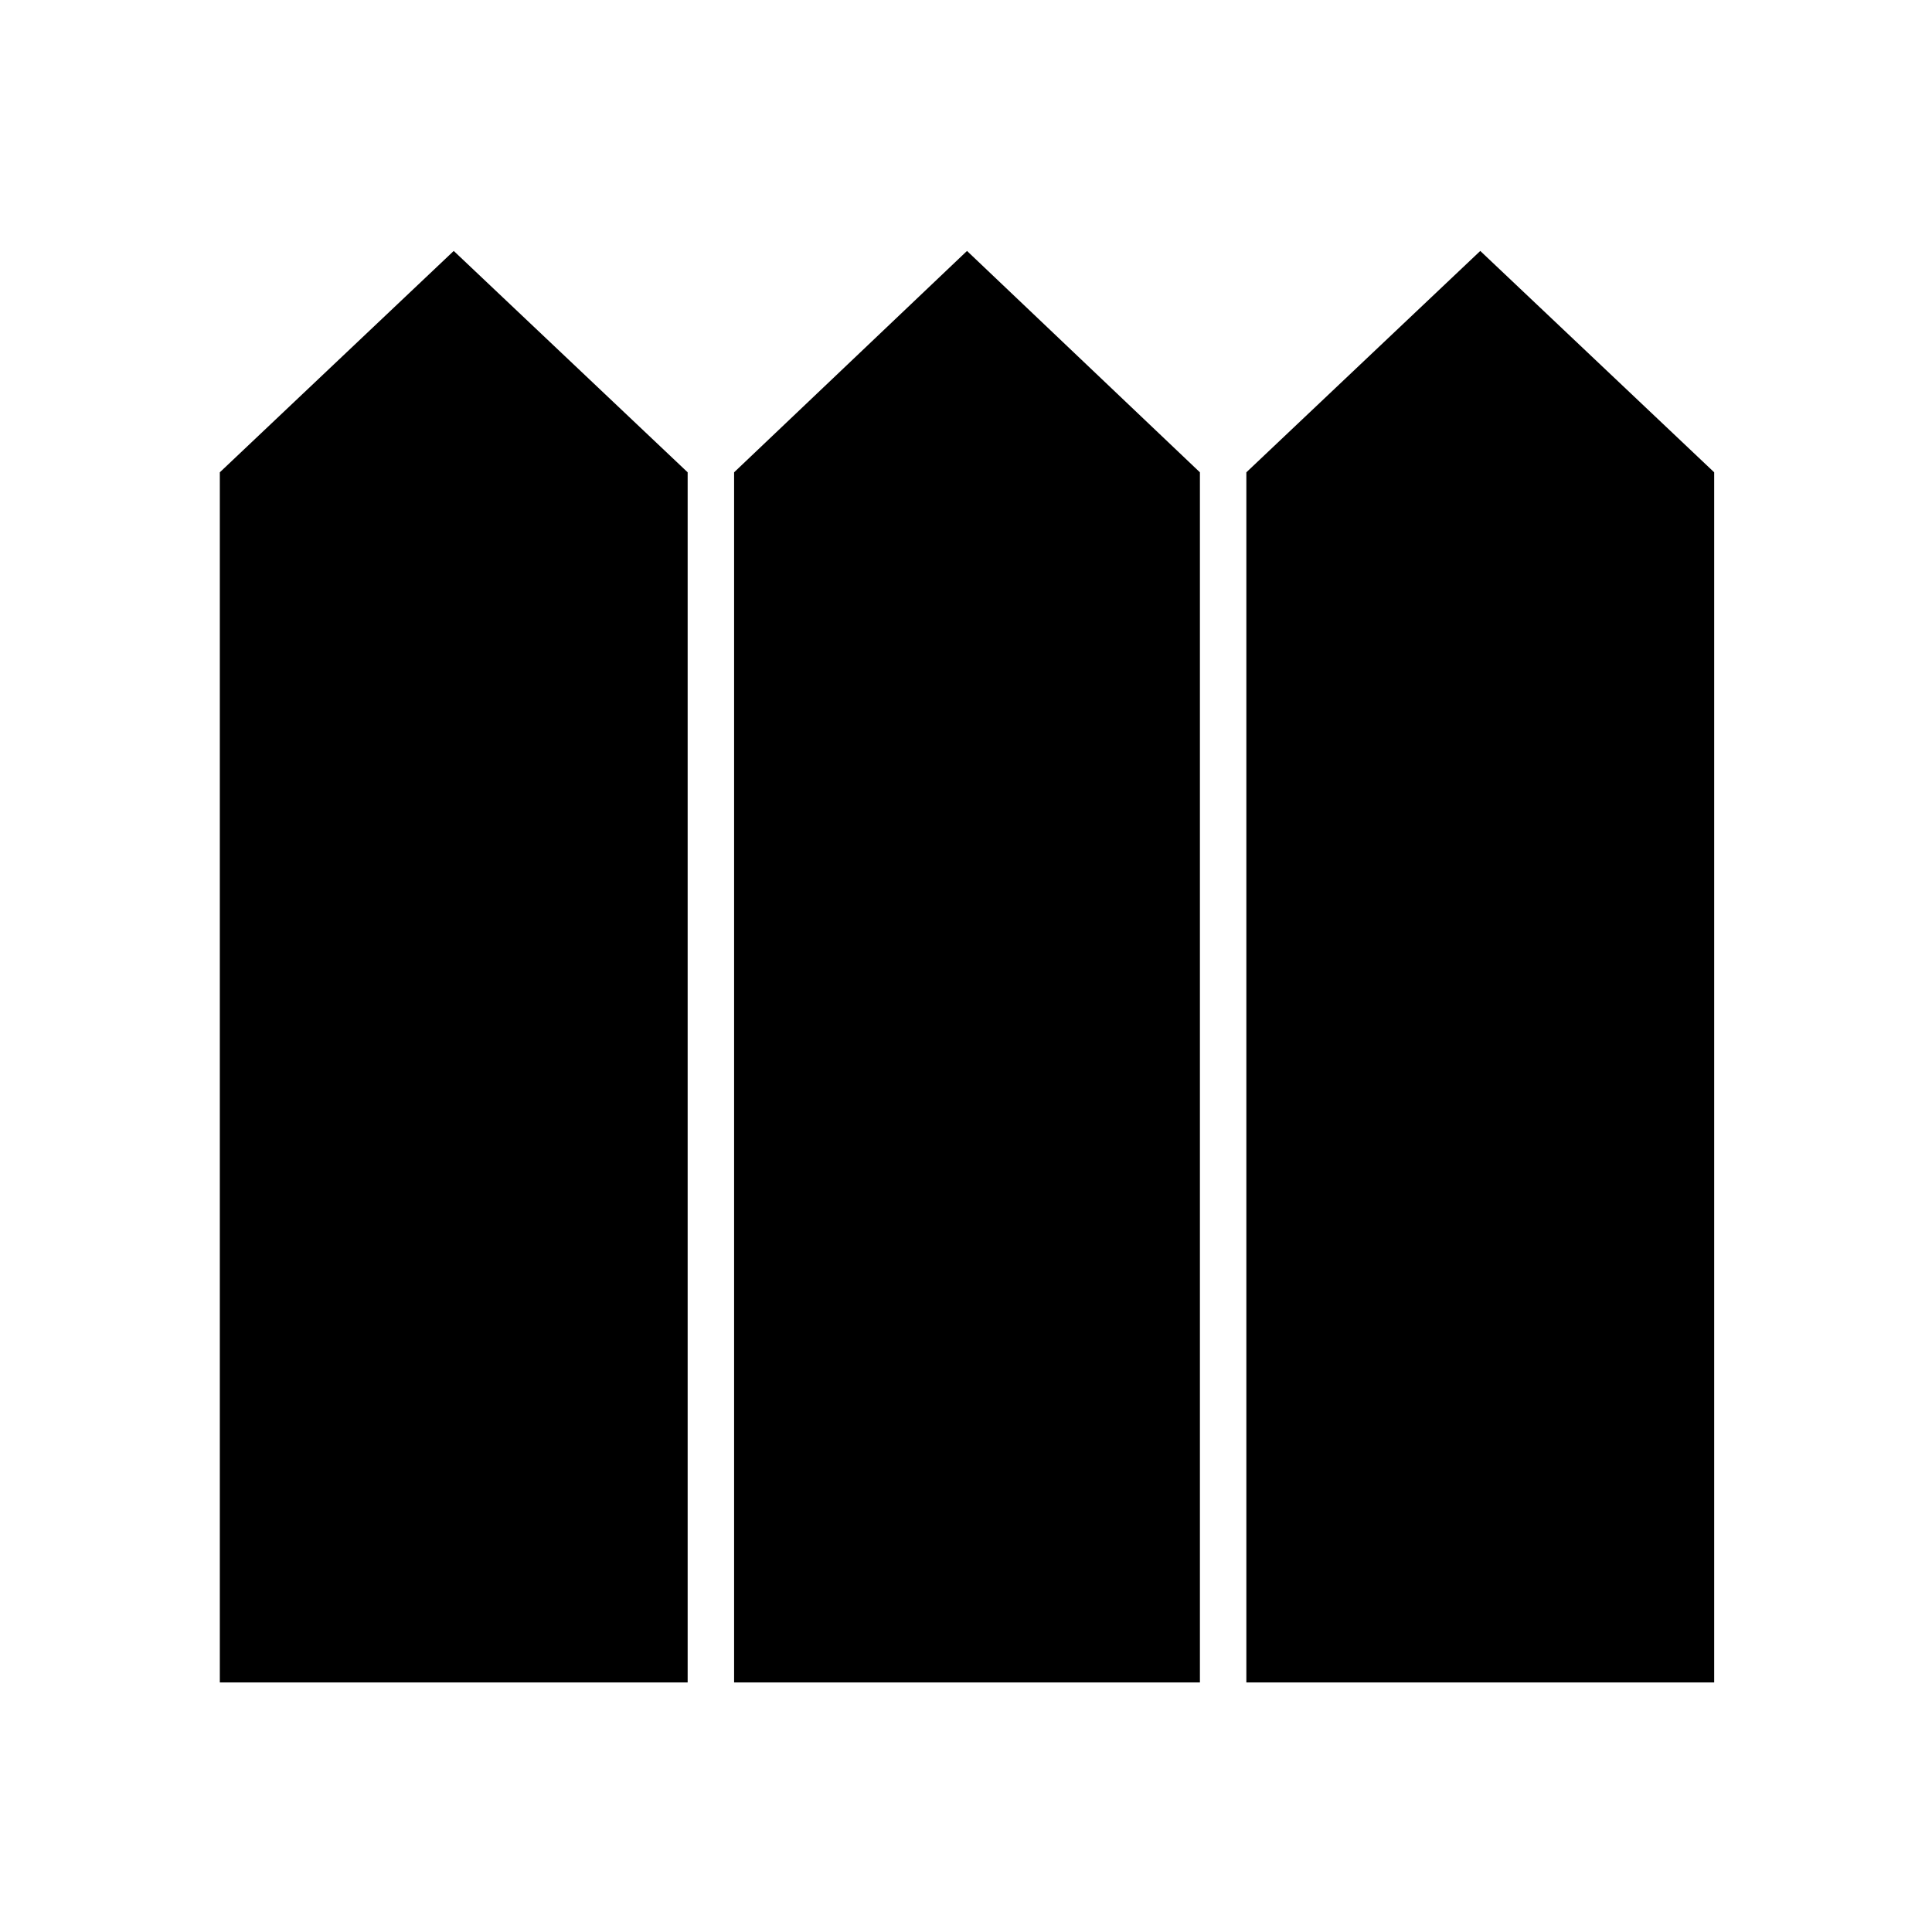 <svg xmlns="http://www.w3.org/2000/svg" height="48" viewBox="0 -960 960 960" width="48"><path d="M109.23-124h232.46v-601.31l-116.23-110-116.23 110V-124Zm255.54 0h231.46v-601.31l-115.73-110-115.73 110V-124Zm254.54 0h232.46v-601.31l-116.23-110-116.23 110V-124Z"/></svg>